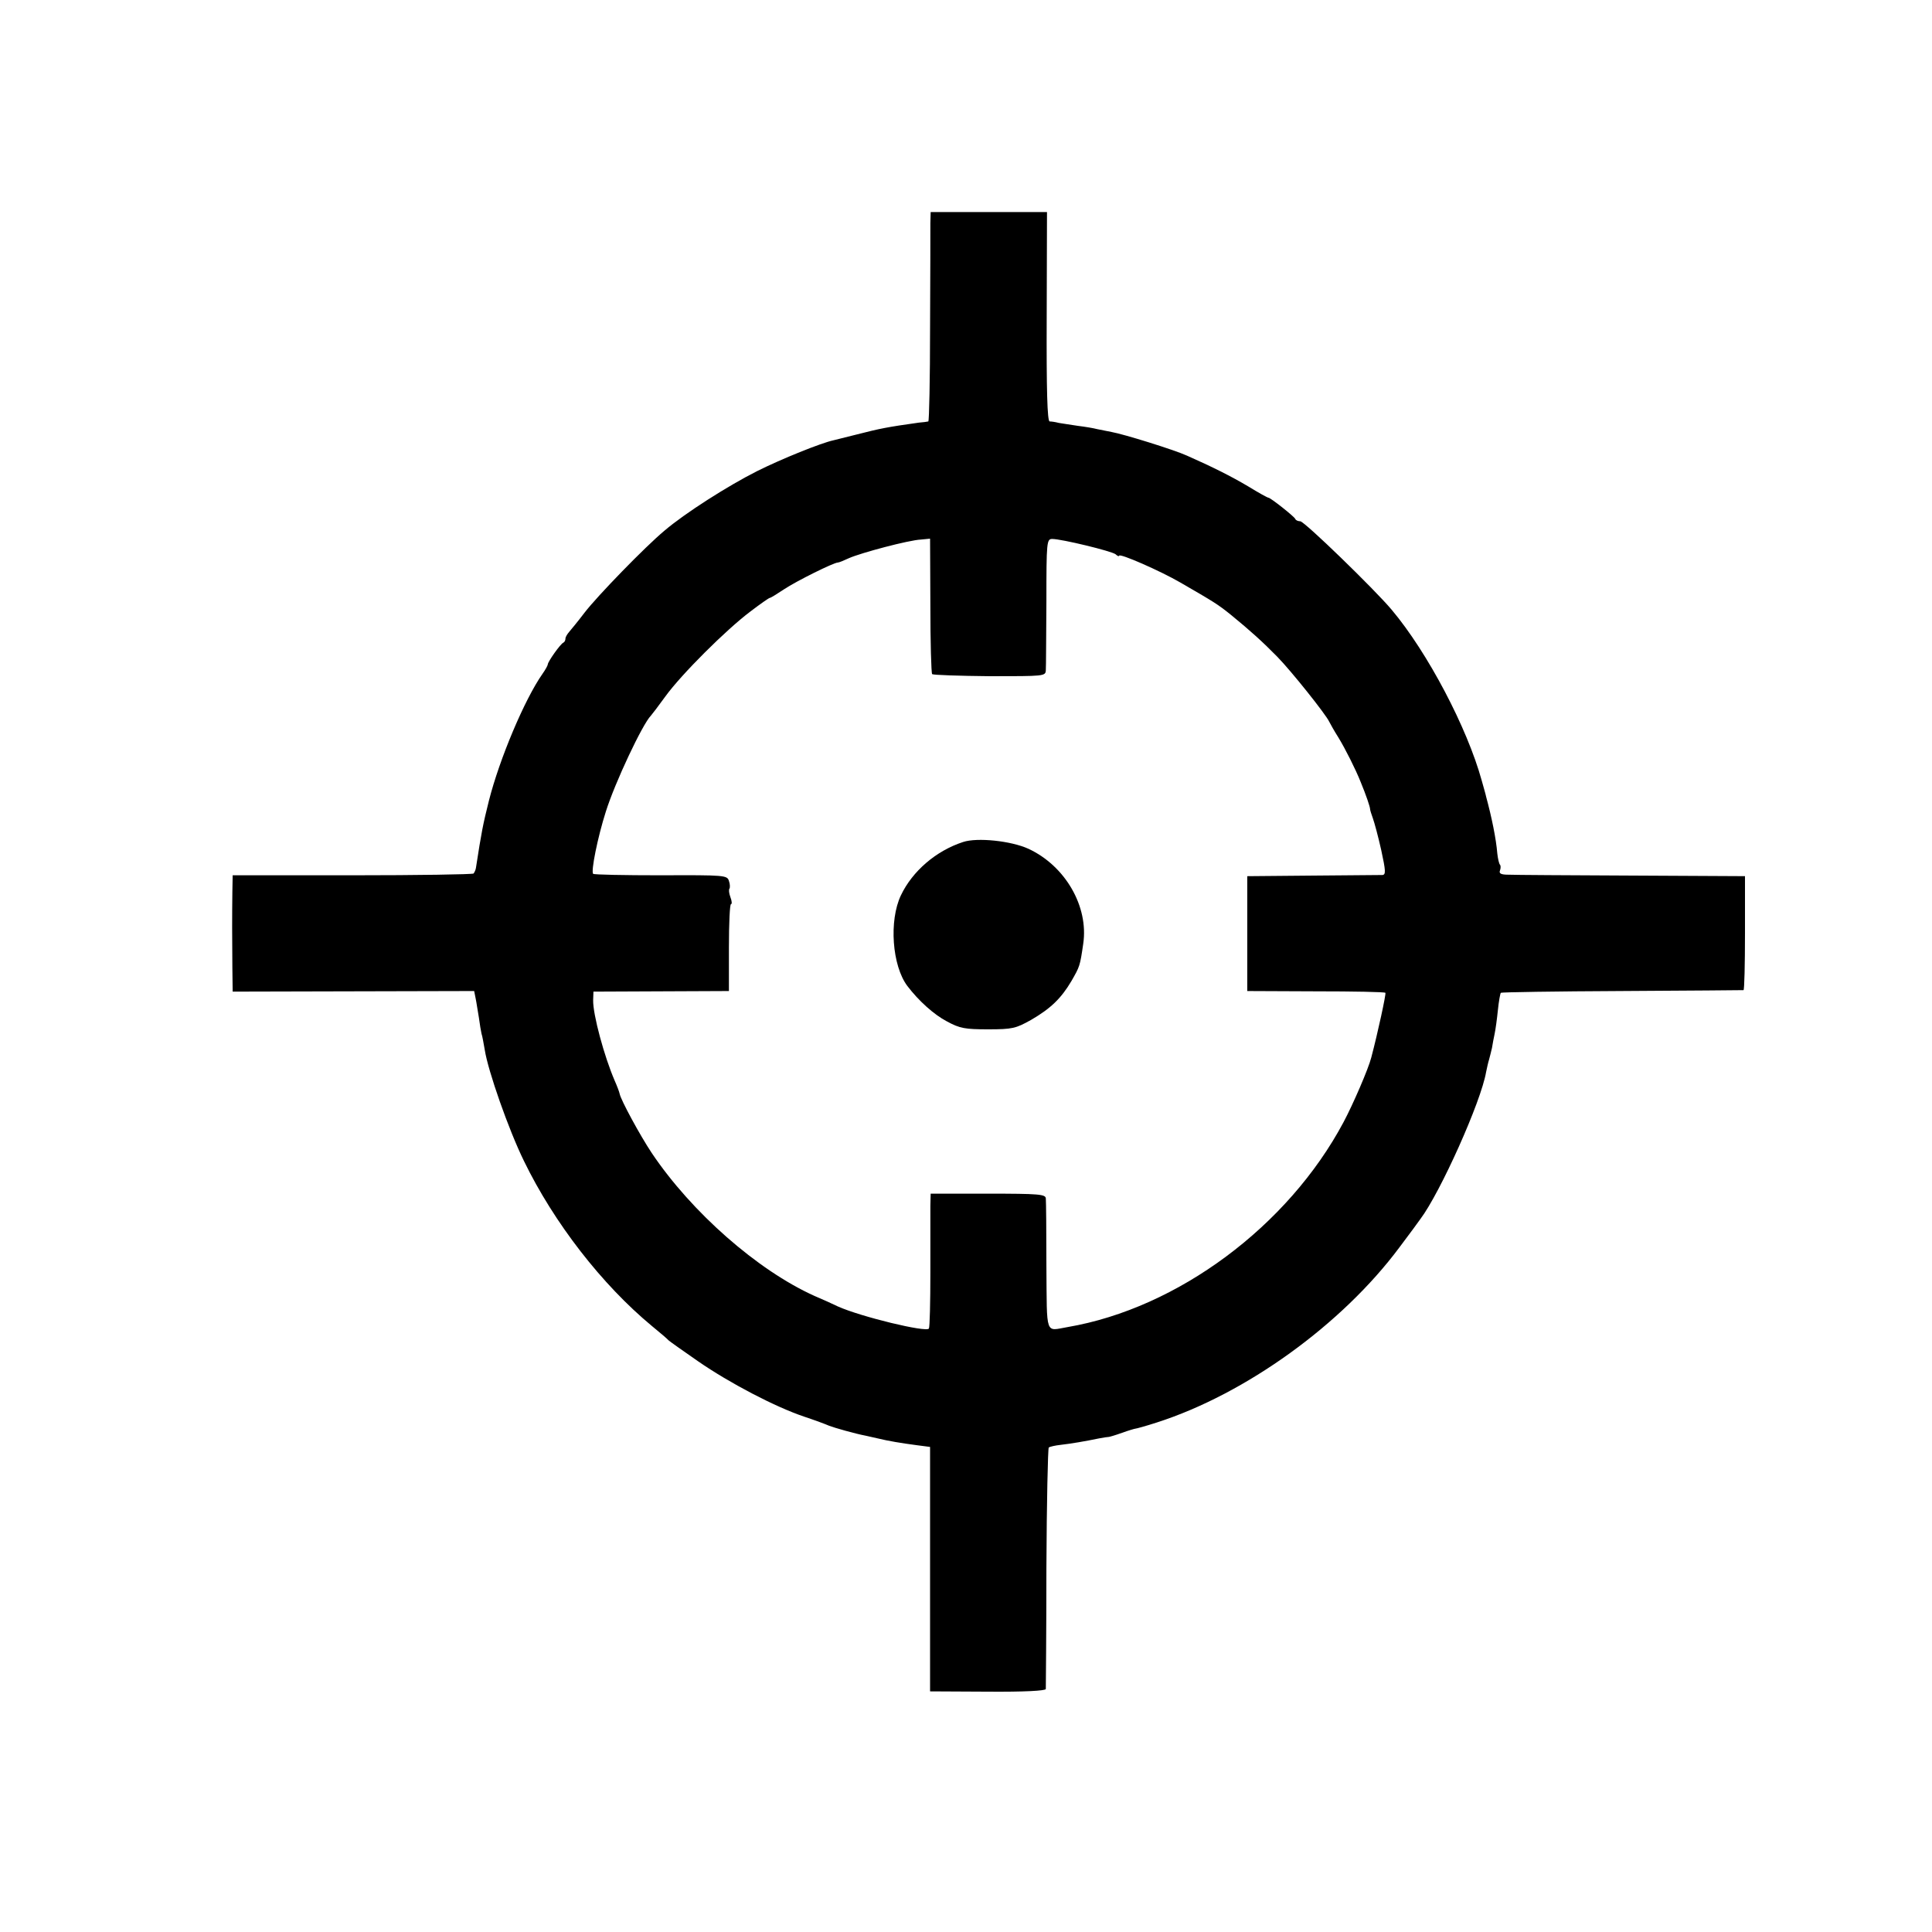 <?xml version="1.0" standalone="no"?>
<!DOCTYPE svg PUBLIC "-//W3C//DTD SVG 20010904//EN"
 "http://www.w3.org/TR/2001/REC-SVG-20010904/DTD/svg10.dtd">
<svg version="1.0" xmlns="http://www.w3.org/2000/svg"
 width="656pt" height="656pt" viewBox="0 0 656 656"
 preserveAspectRatio="xMidYMid meet">
<g transform="translate(0,656) scale(0.1,-0.1)"
fill="#000000" stroke="none">
<path d="M3159 5803 c0 -21 0 -181 -1 -355 0 -175 -3 -318 -6 -319 -4 -1 -18
-3 -32 -4 -107 -15 -132 -20 -210 -40 -36 -9 -72 -18 -80 -20 -42 -9 -176 -63
-260 -105 -99 -50 -245 -143 -314 -202 -66 -55 -228 -222 -271 -278 -22 -29
-46 -58 -52 -65 -7 -8 -13 -18 -13 -23 0 -6 -3 -12 -7 -14 -10 -4 -53 -65 -53
-74 0 -3 -8 -18 -18 -32 -61 -87 -146 -289 -182 -431 -20 -80 -25 -105 -44
-228 -1 -7 -5 -15 -8 -19 -4 -3 -189 -6 -412 -6 l-406 0 -1 -56 c-1 -77 -1
-161 0 -258 l1 -81 410 1 410 1 5 -25 c3 -14 7 -43 11 -65 3 -22 7 -47 9 -55
3 -8 7 -33 11 -55 11 -71 81 -271 133 -377 102 -210 265 -420 434 -560 28 -23
54 -45 57 -49 3 -3 48 -35 100 -71 107 -74 262 -155 360 -188 36 -12 74 -26
85 -31 18 -7 88 -27 125 -34 8 -2 26 -6 40 -9 37 -9 79 -16 132 -23 l46 -6 0
-415 0 -415 196 -1 c124 -1 196 3 197 9 0 6 2 191 2 412 1 221 5 404 8 408 4
3 22 7 40 9 35 4 83 12 131 22 15 3 30 5 33 5 2 0 23 6 45 14 22 8 43 14 45
14 3 0 36 9 73 21 302 97 629 333 824 595 33 44 65 87 71 96 67 89 206 398
223 499 3 14 7 33 10 42 3 10 7 28 10 40 2 13 6 34 9 48 3 14 8 50 11 80 3 30
8 57 10 59 2 2 187 5 411 6 225 1 410 3 413 3 3 1 5 89 5 194 l0 193 -385 2
c-212 1 -400 2 -419 3 -24 0 -32 4 -28 14 3 8 3 17 0 20 -3 3 -7 20 -9 38 -4
50 -19 123 -38 193 -1 6 -8 30 -15 55 -49 178 -183 434 -306 580 -58 69 -296
300 -310 300 -7 0 -15 3 -17 8 -3 8 -84 72 -91 72 -3 0 -34 17 -68 38 -59 35
-123 67 -209 105 -44 20 -215 73 -255 80 -16 3 -39 8 -50 10 -11 3 -40 8 -65
11 -25 4 -54 8 -65 10 -11 3 -25 5 -31 5 -8 1 -11 105 -10 356 l1 355 -197 0
-198 0 -1 -37z m0 -1299 c0 -124 3 -229 6 -233 4 -3 92 -6 196 -7 184 0 189 0
190 20 1 12 1 117 2 234 0 203 1 212 20 212 31 0 201 -41 215 -52 6 -6 12 -8
12 -5 0 10 141 -52 208 -91 114 -66 126 -73 172 -110 66 -54 108 -92 157 -142
48 -49 165 -196 176 -220 4 -8 18 -33 32 -55 23 -38 57 -105 75 -150 19 -46
32 -85 32 -92 0 -4 5 -19 10 -33 5 -14 18 -62 28 -107 15 -69 16 -83 4 -84 -8
0 -114 -1 -236 -2 l-223 -2 0 -195 0 -195 232 -1 c128 0 234 -2 237 -5 3 -3
-26 -137 -48 -220 -10 -39 -62 -159 -94 -219 -188 -353 -563 -632 -937 -696
-77 -13 -70 -34 -72 206 0 118 -1 222 -2 231 -1 14 -24 16 -196 16 l-195 0 -1
-41 c0 -23 0 -124 0 -226 0 -101 -2 -187 -5 -191 -8 -14 -231 40 -309 75 -16
8 -52 24 -80 36 -193 87 -417 284 -552 485 -40 60 -105 180 -109 201 -1 6 -9
27 -17 45 -35 81 -74 224 -73 273 l1 29 230 1 230 1 0 148 c0 81 3 147 7 147
4 0 3 11 -2 24 -5 13 -6 26 -3 29 2 3 2 15 -2 26 -6 19 -13 20 -231 19 -124 0
-227 2 -230 5 -8 8 15 123 43 211 31 99 125 298 153 326 3 3 25 32 49 65 55
76 207 227 288 288 34 26 64 47 67 47 3 0 24 13 48 29 42 28 169 91 183 91 4
0 21 7 38 15 41 18 202 61 244 63 l31 3 1 -227z"/>
<path d="M3270 3701 c-92 -30 -172 -99 -211 -181 -41 -86 -30 -239 22 -308 38
-50 90 -97 134 -120 44 -24 62 -27 140 -27 83 0 94 3 146 32 67 39 102 73 137
132 28 49 29 50 40 126 19 127 -61 265 -186 323 -59 27 -174 39 -222 23z"/>
</g>
</svg>
